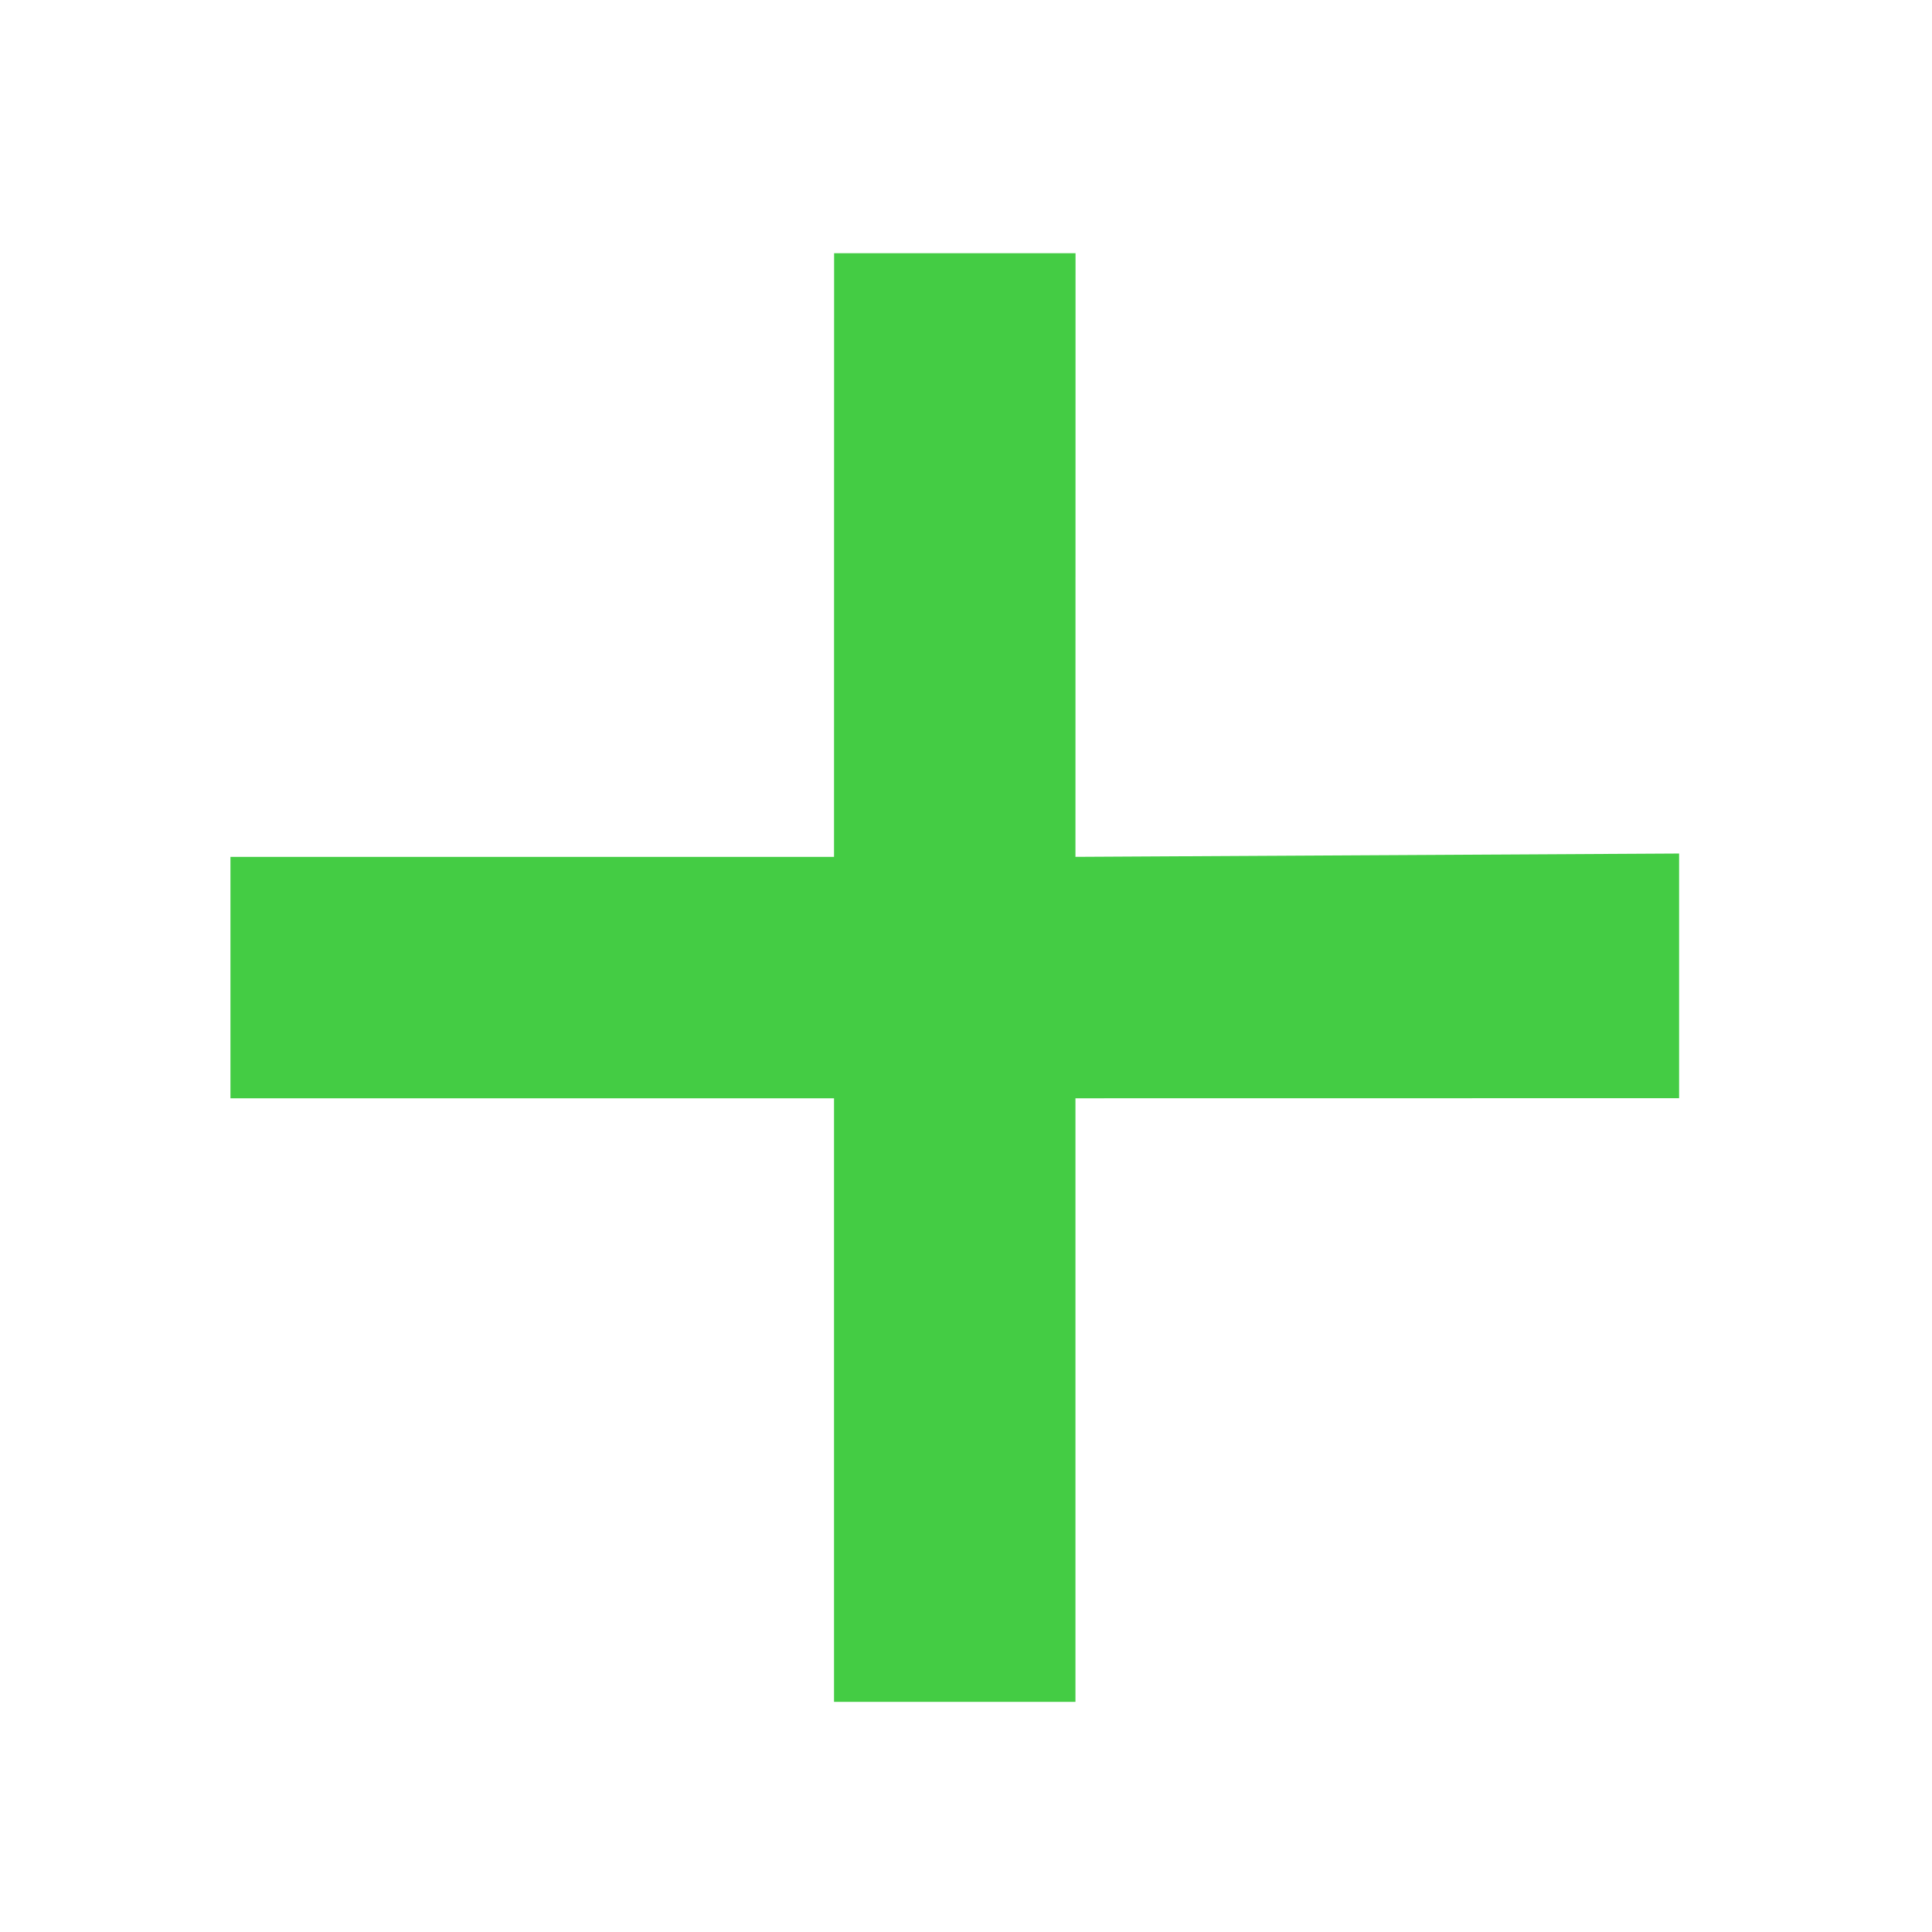 <?xml version="1.0" encoding="UTF-8" standalone="no"?>
<svg xmlns:rdf="http://www.w3.org/1999/02/22-rdf-syntax-ns#" xmlns="http://www.w3.org/2000/svg" height="16" width="16" version="1.1" xmlns:cc="http://creativecommons.org/ns#" xmlns:dc="http://purl.org/dc/elements/1.1/">
 <g transform="matrix(-.707 -.707 .707 -.707 -724.85 753.16)">
  <path fill="rgb(68,204,68)" d="m3.755 1041.6 1.414-1.414 3.535 3.535 3.535-3.535 1.414 1.414-3.535 3.535 3.535 3.536-1.414 1.414-3.535-3.536-3.516 3.555-1.433-1.433 3.535-3.536z"/>
 </g>
</svg>
